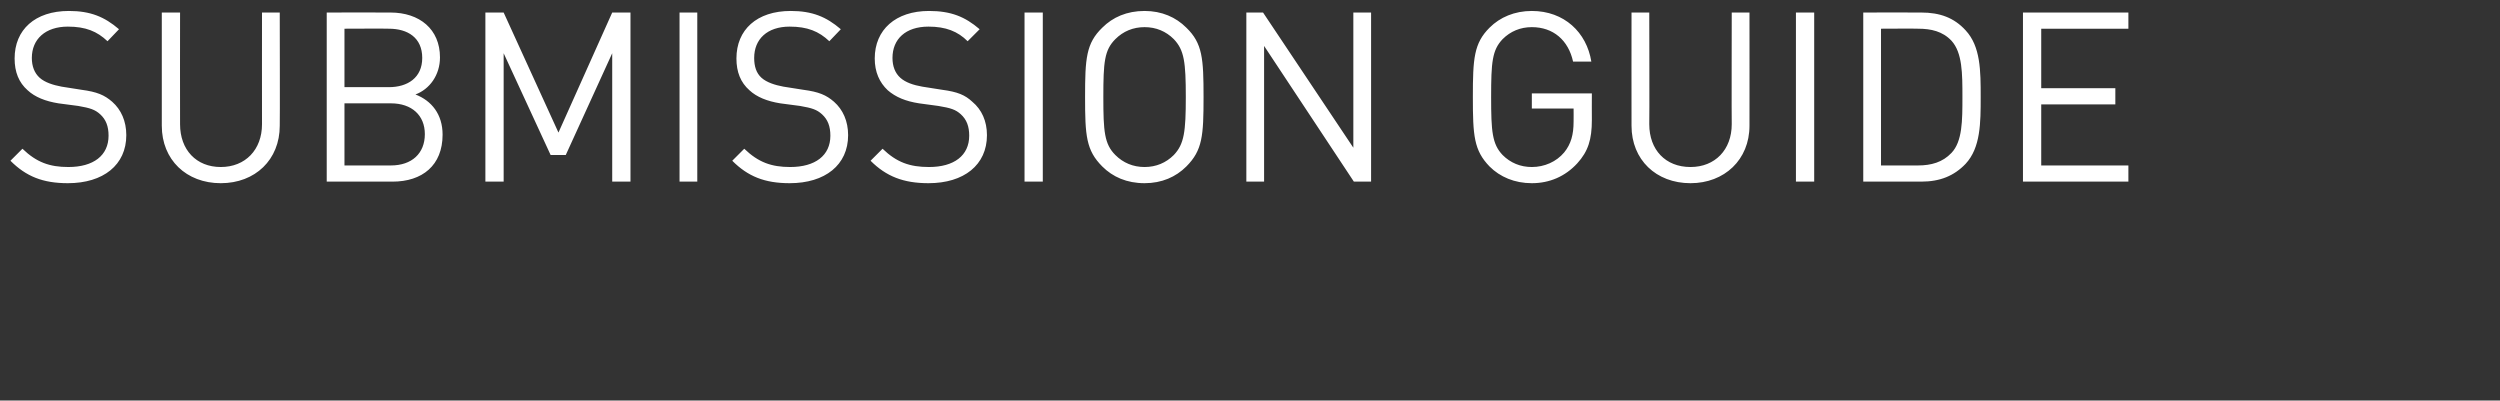 <?xml version="1.0" standalone="no"?><!DOCTYPE svg PUBLIC "-//W3C//DTD SVG 1.1//EN" "http://www.w3.org/Graphics/SVG/1.1/DTD/svg11.dtd"><svg xmlns="http://www.w3.org/2000/svg" version="1.1" width="479px" height="76.747px" viewBox="0 0 479 76.747"><rect x="0" y="0" width="479" height="76.747" fill="#333333" stroke="none"/>  <desc>SUBMISSION GUIDE</desc>  <defs/>  <g id="Polygon19932">    <path d="M 22.8 5.6 C 22.8 5.6 20.6 7.9 20.6 7.9 C 18.6 6 16.4 5.1 13 5.1 C 8.7 5.1 6.1 7.5 6.1 11.1 C 6.1 12.7 6.6 14 7.6 14.9 C 8.6 15.8 10.2 16.3 11.8 16.6 C 11.8 16.6 15.6 17.2 15.6 17.2 C 18.6 17.6 20 18.2 21.5 19.5 C 23.2 21 24.2 23.2 24.2 25.9 C 24.2 31.6 19.8 35.1 13 35.1 C 8.2 35.1 5 33.8 2 30.8 C 2 30.8 4.3 28.5 4.3 28.5 C 7 31.1 9.5 32 13.1 32 C 17.9 32 20.8 29.8 20.8 26 C 20.8 24.2 20.3 22.9 19.2 21.9 C 18.2 21 17.3 20.7 15 20.3 C 15 20.3 11.2 19.8 11.2 19.8 C 8.7 19.4 6.7 18.6 5.3 17.3 C 3.6 15.8 2.8 13.8 2.8 11.2 C 2.8 5.7 6.7 2.1 13.2 2.1 C 17.3 2.1 20 3.2 22.8 5.6 Z M 53.6 24.1 C 53.6 30.6 48.9 35.1 42.3 35.1 C 35.7 35.1 31 30.6 31 24.1 C 31.01 24.09 31 2.4 31 2.4 L 34.5 2.4 C 34.5 2.4 34.47 23.82 34.5 23.8 C 34.5 28.7 37.6 32 42.3 32 C 47 32 50.2 28.7 50.2 23.8 C 50.18 23.82 50.2 2.4 50.2 2.4 L 53.6 2.4 C 53.6 2.4 53.65 24.09 53.6 24.1 Z M 74.8 2.4 C 80.4 2.4 84.3 5.6 84.3 11 C 84.3 14.4 82.3 17.1 79.6 18.1 C 82.7 19.3 84.8 21.9 84.8 25.8 C 84.8 31.7 80.9 34.8 75.2 34.8 C 75.19 34.79 62.6 34.8 62.6 34.8 L 62.6 2.4 C 62.6 2.4 74.78 2.37 74.8 2.4 Z M 66 19.8 L 66 31.7 C 66 31.7 74.87 31.7 74.9 31.7 C 78.9 31.7 81.4 29.4 81.4 25.7 C 81.4 22.1 78.9 19.8 74.9 19.8 C 74.87 19.81 66 19.8 66 19.8 Z M 66 5.5 L 66 16.7 C 66 16.7 74.5 16.71 74.5 16.7 C 78.1 16.7 80.9 14.9 80.9 11.1 C 80.9 7.2 78.1 5.5 74.5 5.5 C 74.5 5.46 66 5.5 66 5.5 Z M 120.8 34.8 L 117.3 34.8 L 117.3 10.2 L 108.4 29.7 L 105.5 29.7 L 96.5 10.2 L 96.5 34.8 L 93 34.8 L 93 2.4 L 96.5 2.4 L 107 25.4 L 117.3 2.4 L 120.8 2.4 L 120.8 34.8 Z M 133.6 34.8 L 130.2 34.8 L 130.2 2.4 L 133.6 2.4 L 133.6 34.8 Z M 161.1 5.6 C 161.1 5.6 158.9 7.9 158.9 7.9 C 156.9 6 154.7 5.1 151.3 5.1 C 147 5.1 144.5 7.5 144.5 11.1 C 144.5 12.7 144.9 14 145.9 14.9 C 146.9 15.8 148.5 16.3 150.1 16.6 C 150.1 16.6 153.9 17.2 153.9 17.2 C 156.9 17.6 158.3 18.2 159.8 19.5 C 161.5 21 162.5 23.2 162.5 25.9 C 162.5 31.6 158.1 35.1 151.3 35.1 C 146.5 35.1 143.3 33.8 140.3 30.8 C 140.3 30.8 142.6 28.5 142.6 28.5 C 145.3 31.1 147.8 32 151.4 32 C 156.2 32 159.1 29.8 159.1 26 C 159.1 24.2 158.6 22.9 157.5 21.9 C 156.5 21 155.6 20.7 153.3 20.3 C 153.3 20.3 149.5 19.8 149.5 19.8 C 147 19.4 145 18.6 143.6 17.3 C 141.9 15.8 141.1 13.8 141.1 11.2 C 141.1 5.7 145 2.1 151.5 2.1 C 155.6 2.1 158.3 3.2 161.1 5.6 Z M 187.7 5.6 C 187.7 5.6 185.4 7.9 185.4 7.9 C 183.5 6 181.2 5.1 177.9 5.1 C 173.5 5.1 171 7.5 171 11.1 C 171 12.7 171.5 14 172.5 14.9 C 173.5 15.8 175 16.3 176.7 16.6 C 176.7 16.6 180.5 17.2 180.5 17.2 C 183.5 17.6 184.9 18.2 186.3 19.5 C 188.1 21 189.1 23.2 189.1 25.9 C 189.1 31.6 184.7 35.1 177.9 35.1 C 173.1 35.1 169.8 33.8 166.8 30.8 C 166.8 30.8 169.1 28.5 169.1 28.5 C 171.8 31.1 174.3 32 178 32 C 182.8 32 185.7 29.8 185.7 26 C 185.7 24.2 185.2 22.9 184.1 21.9 C 183.1 21 182.2 20.7 179.8 20.3 C 179.8 20.3 176.1 19.8 176.1 19.8 C 173.5 19.4 171.6 18.6 170.1 17.3 C 168.5 15.8 167.6 13.8 167.6 11.2 C 167.6 5.7 171.6 2.1 178 2.1 C 182.2 2.1 184.9 3.2 187.7 5.6 Z M 199.8 34.8 L 196.3 34.8 L 196.3 2.4 L 199.8 2.4 L 199.8 34.8 Z M 227.3 5.3 C 230.4 8.3 230.6 11.2 230.6 18.6 C 230.6 26 230.4 28.8 227.3 31.9 C 225.3 33.9 222.6 35.1 219.3 35.1 C 215.9 35.1 213.2 33.9 211.2 31.9 C 208.1 28.8 207.9 26 207.9 18.6 C 207.9 11.2 208.1 8.3 211.2 5.3 C 213.2 3.3 215.9 2.1 219.3 2.1 C 222.6 2.1 225.3 3.3 227.3 5.3 Z M 213.7 7.5 C 211.6 9.6 211.4 11.9 211.4 18.6 C 211.4 25.2 211.6 27.6 213.7 29.7 C 215.2 31.2 217.1 32 219.3 32 C 221.5 32 223.4 31.2 224.9 29.7 C 226.9 27.6 227.2 25.2 227.2 18.6 C 227.2 11.9 226.9 9.6 224.9 7.5 C 223.4 6 221.5 5.2 219.3 5.2 C 217.1 5.2 215.2 6 213.7 7.5 Z M 262.7 34.8 L 259.4 34.8 L 242.2 8.8 L 242.2 34.8 L 238.8 34.8 L 238.8 2.4 L 242 2.4 L 259.3 28.3 L 259.3 2.4 L 262.7 2.4 L 262.7 34.8 Z M 304.9 11.8 C 304.9 11.8 301.4 11.8 301.4 11.8 C 300.5 7.7 297.6 5.2 293.5 5.2 C 291.3 5.2 289.4 6 287.9 7.5 C 285.9 9.6 285.7 11.9 285.7 18.6 C 285.7 25.2 285.9 27.6 287.9 29.7 C 289.4 31.2 291.3 32 293.5 32 C 295.9 32 298.2 31 299.7 29.2 C 301 27.6 301.5 25.8 301.5 23.3 C 301.52 23.32 301.5 20.8 301.5 20.8 L 293.5 20.8 L 293.5 17.9 L 305 17.9 C 305 17.9 304.98 23 305 23 C 305 26.7 304.3 29 302.2 31.3 C 299.9 33.8 296.9 35.1 293.5 35.1 C 290.2 35.1 287.4 33.9 285.4 31.9 C 282.4 28.8 282.2 26 282.2 18.6 C 282.2 11.2 282.4 8.3 285.4 5.3 C 287.4 3.3 290.2 2.1 293.5 2.1 C 299.7 2.1 304 6.2 304.9 11.8 Z M 335.2 24.1 C 335.2 30.6 330.4 35.1 323.9 35.1 C 317.3 35.1 312.6 30.6 312.6 24.1 C 312.58 24.09 312.6 2.4 312.6 2.4 L 316 2.4 C 316 2.4 316.05 23.82 316 23.8 C 316 28.7 319.1 32 323.9 32 C 328.6 32 331.8 28.7 331.8 23.8 C 331.76 23.82 331.8 2.4 331.8 2.4 L 335.2 2.4 C 335.2 2.4 335.22 24.09 335.2 24.1 Z M 347.6 34.8 L 344.1 34.8 L 344.1 2.4 L 347.6 2.4 L 347.6 34.8 Z M 368.1 2.4 C 371.7 2.4 374.4 3.4 376.6 5.8 C 379.5 8.9 379.5 13.6 379.5 18.6 C 379.5 23.5 379.5 28.3 376.6 31.4 C 374.4 33.7 371.7 34.8 368.1 34.8 C 368.1 34.79 357 34.8 357 34.8 L 357 2.4 C 357 2.4 368.1 2.37 368.1 2.4 Z M 360.4 5.5 L 360.4 31.7 C 360.4 31.7 367.51 31.7 367.5 31.7 C 370 31.7 372.2 31.1 373.9 29.3 C 376 27.1 376 23.1 376 18.6 C 376 14.1 376 10.1 373.9 7.8 C 372.2 6 370 5.5 367.5 5.5 C 367.51 5.46 360.4 5.5 360.4 5.5 Z M 407.8 5.5 L 391.1 5.5 L 391.1 16.9 L 405.3 16.9 L 405.3 20 L 391.1 20 L 391.1 31.7 L 407.8 31.7 L 407.8 34.8 L 387.6 34.8 L 387.6 2.4 L 407.8 2.4 L 407.8 5.5 Z " stroke="none" fill="#fff"/>  </g></svg>